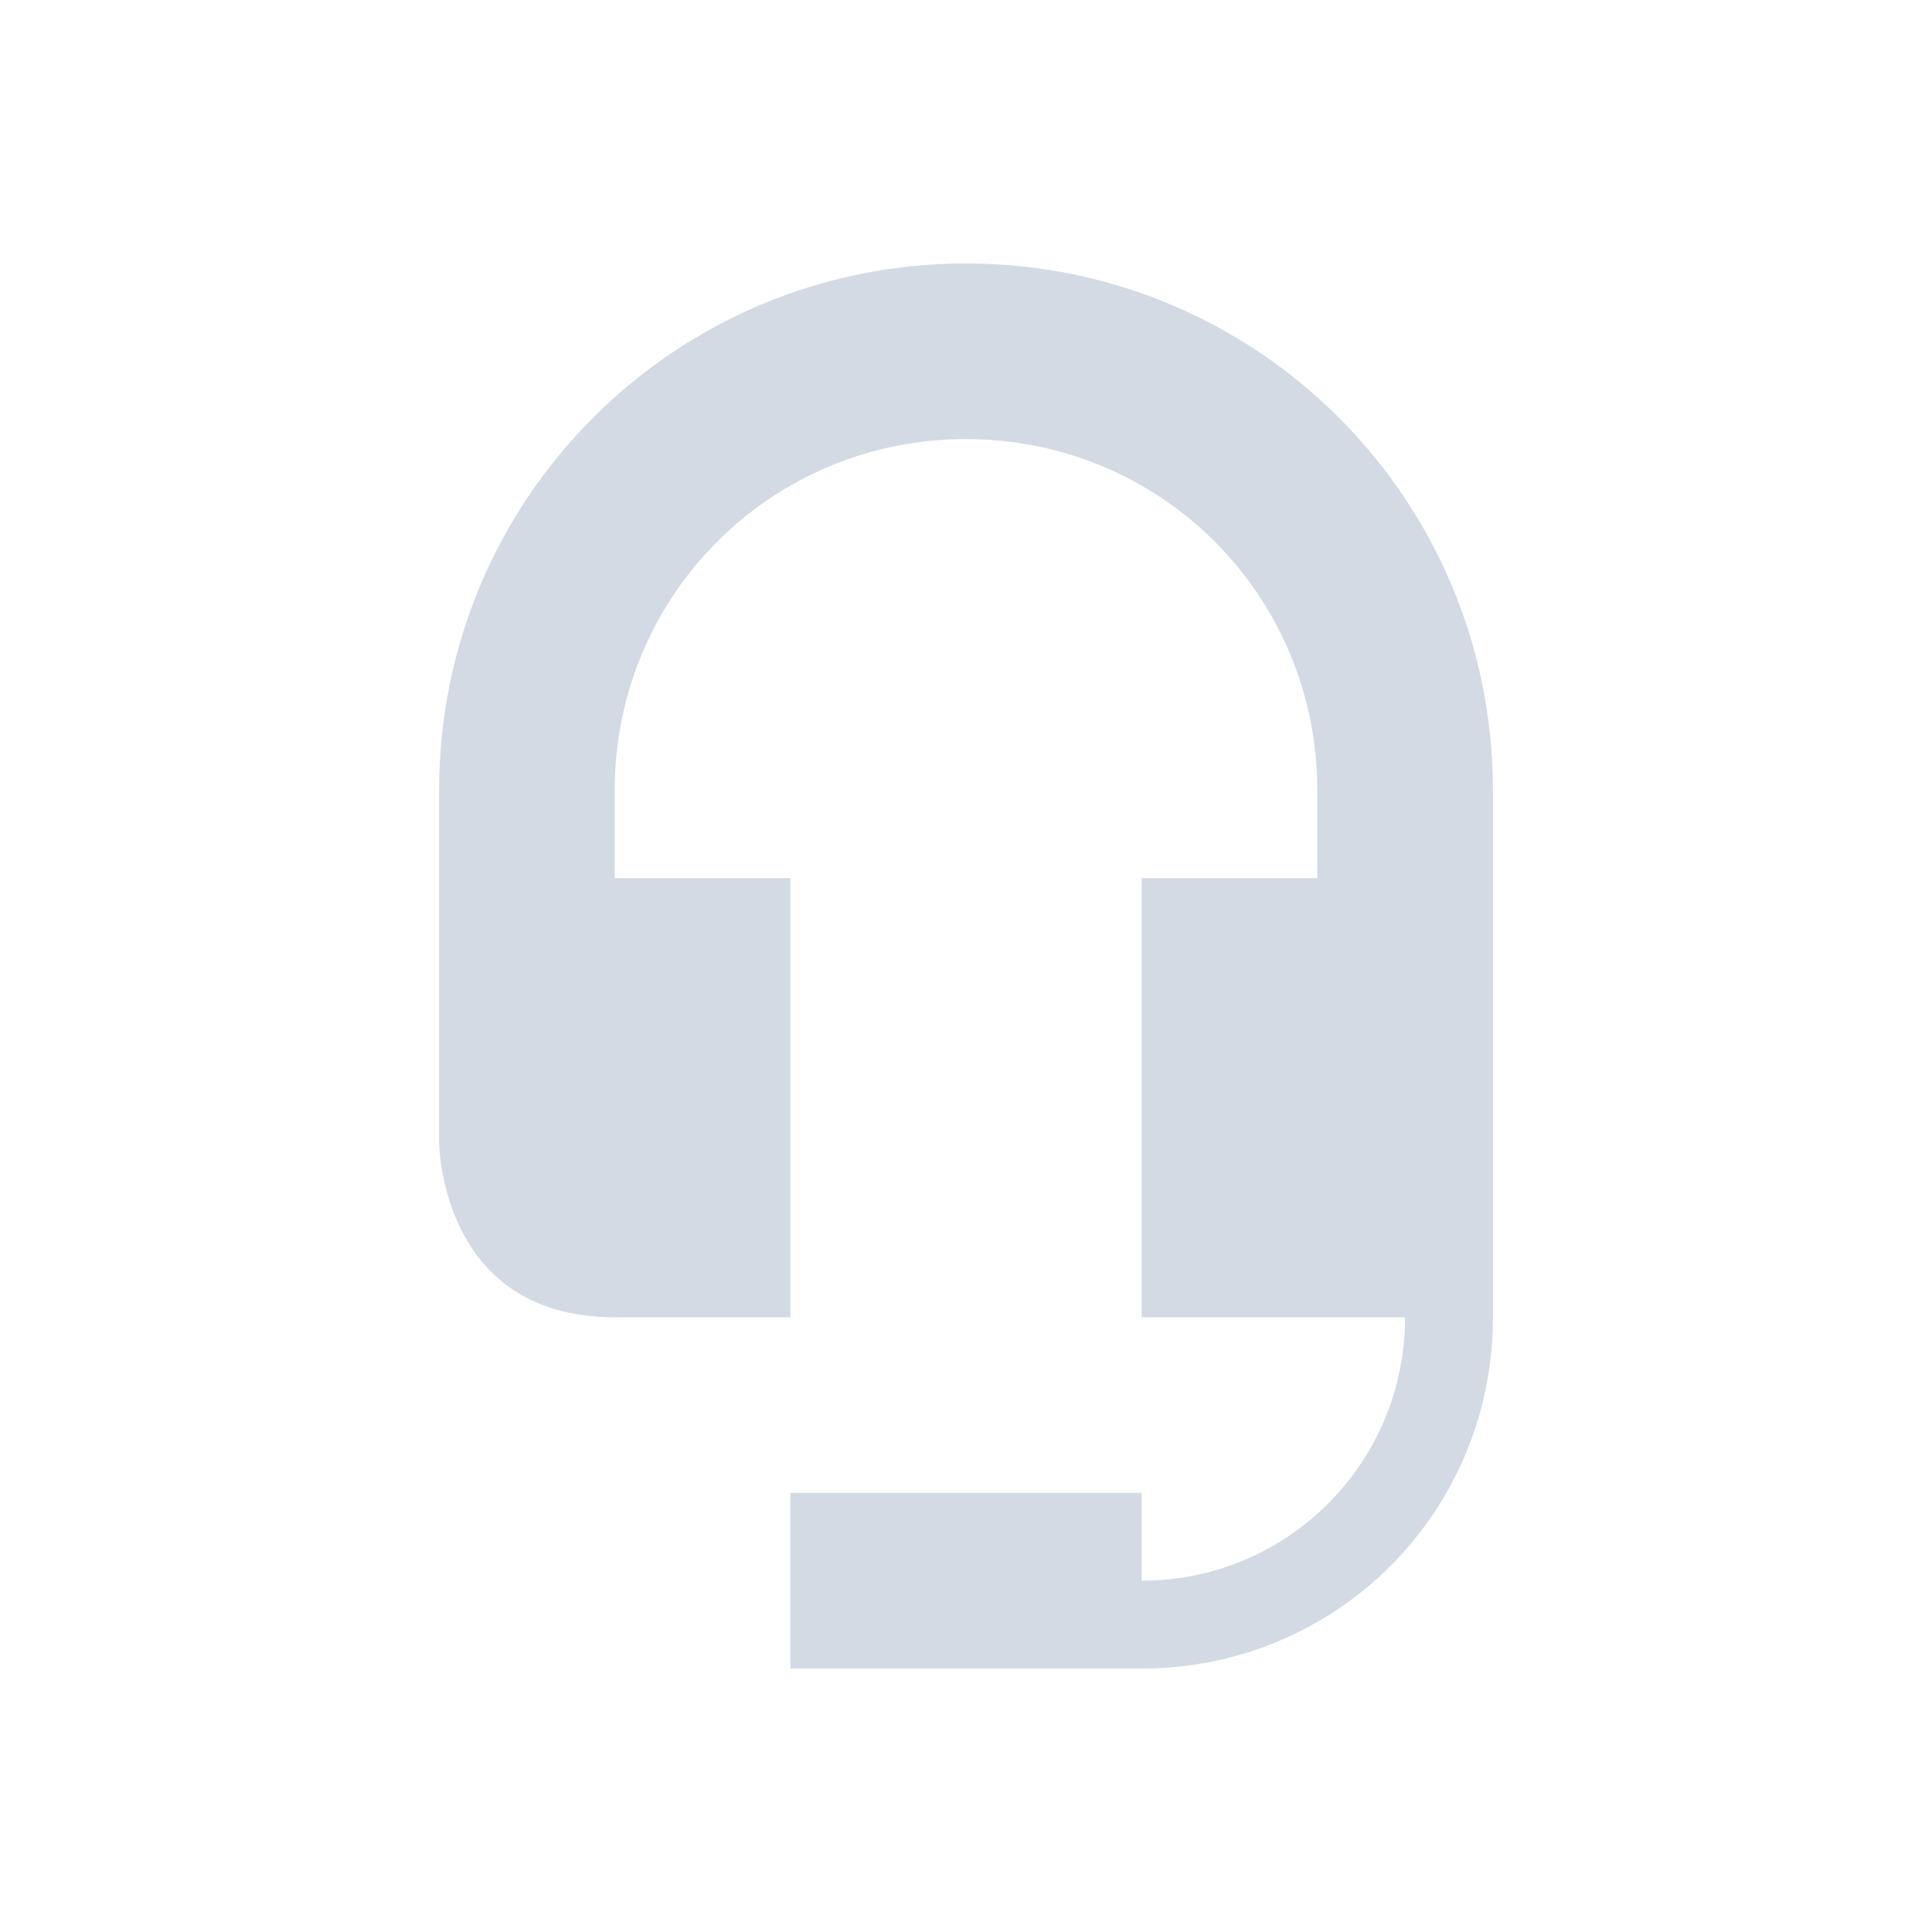 <?xml version="1.0" encoding="UTF-8" standalone="no"?>
<svg
   xmlns:dc="http://purl.org/dc/elements/1.1/"
   xmlns:cc="http://creativecommons.org/ns#"
   xmlns:rdf="http://www.w3.org/1999/02/22-rdf-syntax-ns#"
   xmlns:svg="http://www.w3.org/2000/svg"
   xmlns="http://www.w3.org/2000/svg"
   xmlns:sodipodi="http://sodipodi.sourceforge.net/DTD/sodipodi-0.dtd"
   xmlns:inkscape="http://www.inkscape.org/namespaces/inkscape"
   width="22"
   height="22"
   version="1.1"
   id="svg4"
   sodipodi:docname="audio-headset-symbolic.svg"
   inkscape:version="0.92.1 r">
  <defs
     id="defs8" />
  <sodipodi:namedview
     pagecolor="#ffffff"
     bordercolor="#666666"
     borderopacity="1"
     objecttolerance="10"
     gridtolerance="10"
     guidetolerance="10"
     inkscape:pageopacity="0"
     inkscape:pageshadow="2"
     inkscape:window-width="749"
     inkscape:window-height="480"
     id="namedview6"
     showgrid="false"
     inkscape:zoom="10.727273"
     inkscape:cx="11"
     inkscape:cy="11"
     inkscape:window-x="0"
     inkscape:window-y="0"
     inkscape:window-maximized="0"
     inkscape:current-layer="svg4" />
  <path
     style="fill:#d3dae3"
     d="M 11,3 C 7.68,3 5,5.68 5,9 v 4 c 0,0 0,2 2,2 H 9 V 10 H 7 V 9 c 0,-2.22 1.78,-4 4,-4 2.22,0 4,1.78 4,4 v 1 h -2 v 5 h 3 c 0,1.66 -1.34,3 -3,3 V 17 H 9 v 2 h 4 c 2.22,0 4,-1.78 4,-4 V 9 C 17,5.68 14.32,3 11,3 Z"
     id="path2"
     inkscape:connector-curvature="0" />
</svg>
